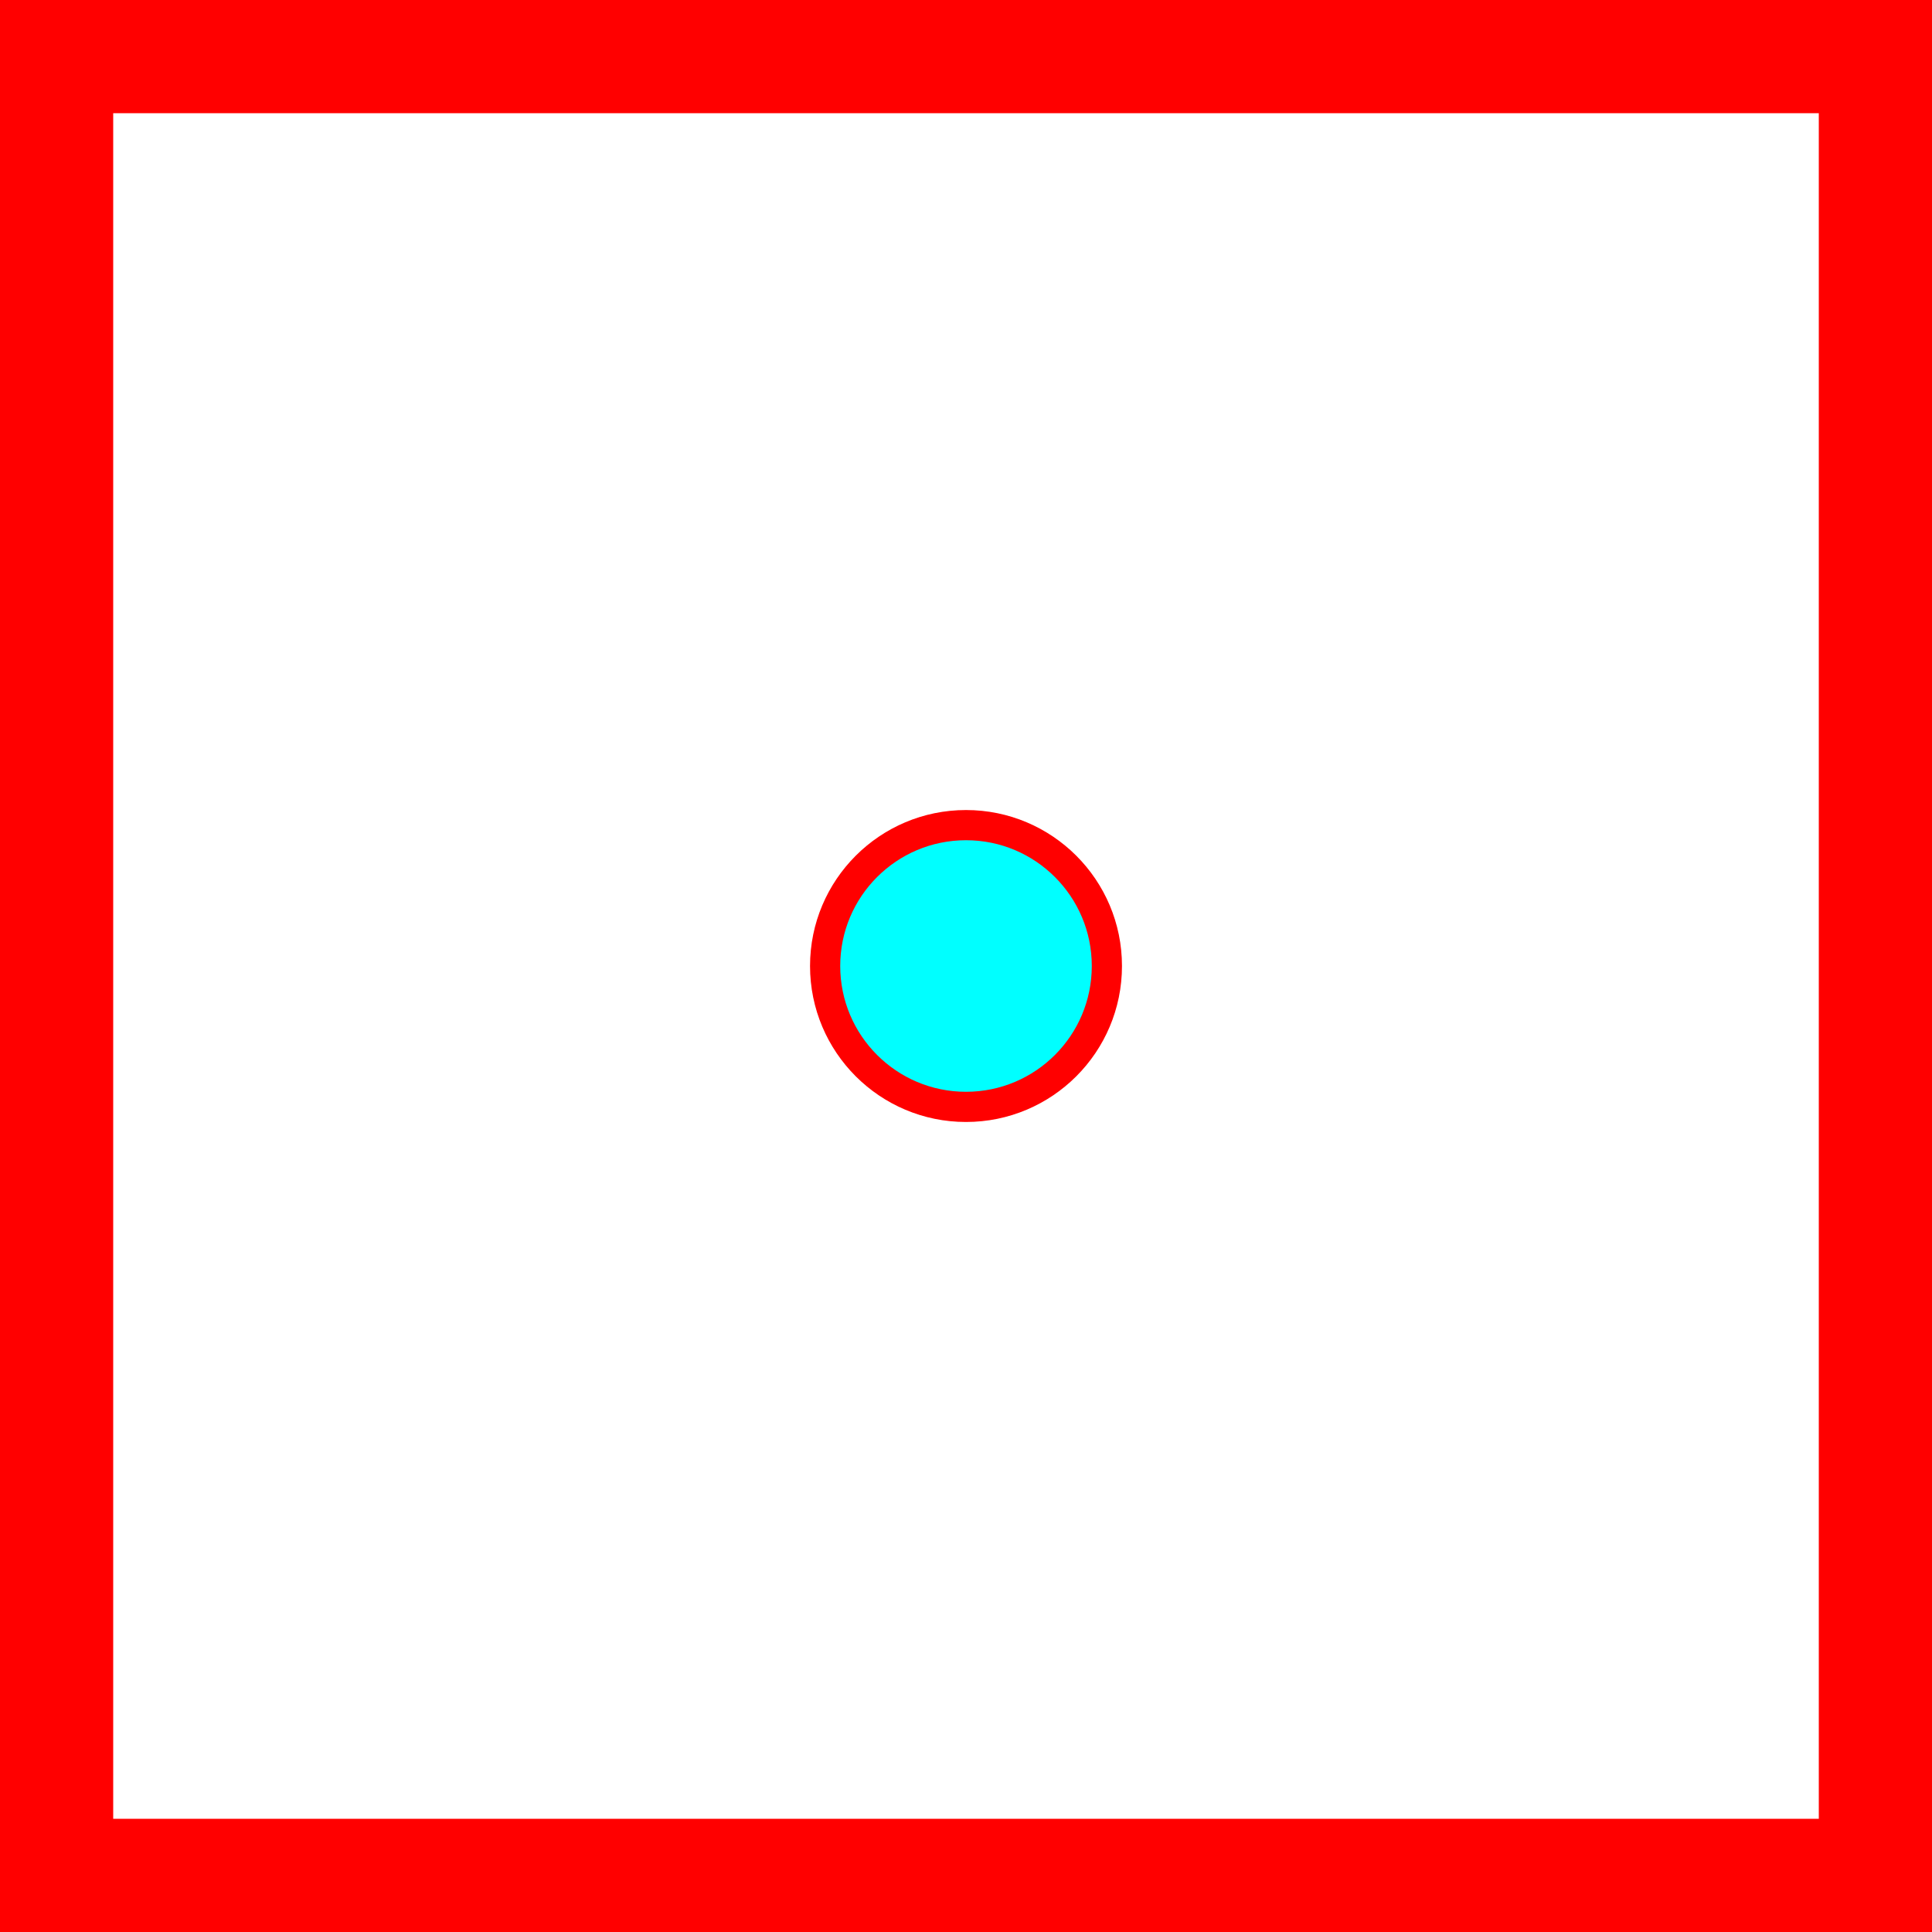 <?xml version="1.0" encoding="utf-8"?>
<svg width="128px" height="128px" viewBox="0 0 128 128" version="1.1" xmlns:xlink="http://www.w3.org/1999/xlink" xmlns="http://www.w3.org/2000/svg">
  <rect x="0" y="0" width="128" height="128" fill="#333333" stroke="none"/>
  <defs>
    <rect width="128" height="128" id="artboard_1" />
    <clipPath id="clip_1">
      <use xlink:href="#artboard_1" clip-rule="evenodd" />
    </clipPath>
  </defs>
  <g id="icon" clip-path="url(#clip_1)">
    <use xlink:href="#artboard_1" stroke="none" fill="#FFFFFF" />
    <g id="Group" transform="translate(52 52)">
      <path d="M0 12C0 5.373 5.373 0 12 0C18.627 0 24 5.373 24 12C24 18.627 18.627 24 12 24C5.373 24 0 18.627 0 12Z" id="Ellipse-4" fill="#FFFFFF" fill-rule="evenodd" stroke="none" />
      <path d="M0 9.333C0 4.179 4.179 0 9.333 0C14.488 0 18.667 4.179 18.667 9.333C18.667 14.488 14.488 18.667 9.333 18.667C4.179 18.667 0 14.488 0 9.333Z" transform="translate(2.667 2.667)" id="Ellipse-3" fill="#00FFFF" fill-rule="evenodd" stroke="#FF0000" stroke-width="2" />
    </g>
    <path d="M0 0L128 0L128 128L0 128L0 0Z" id="Rectangle" fill="#D3D3D3" fill-opacity="0" fill-rule="evenodd" stroke="#FF0000" stroke-width="15" />
  </g>
</svg>